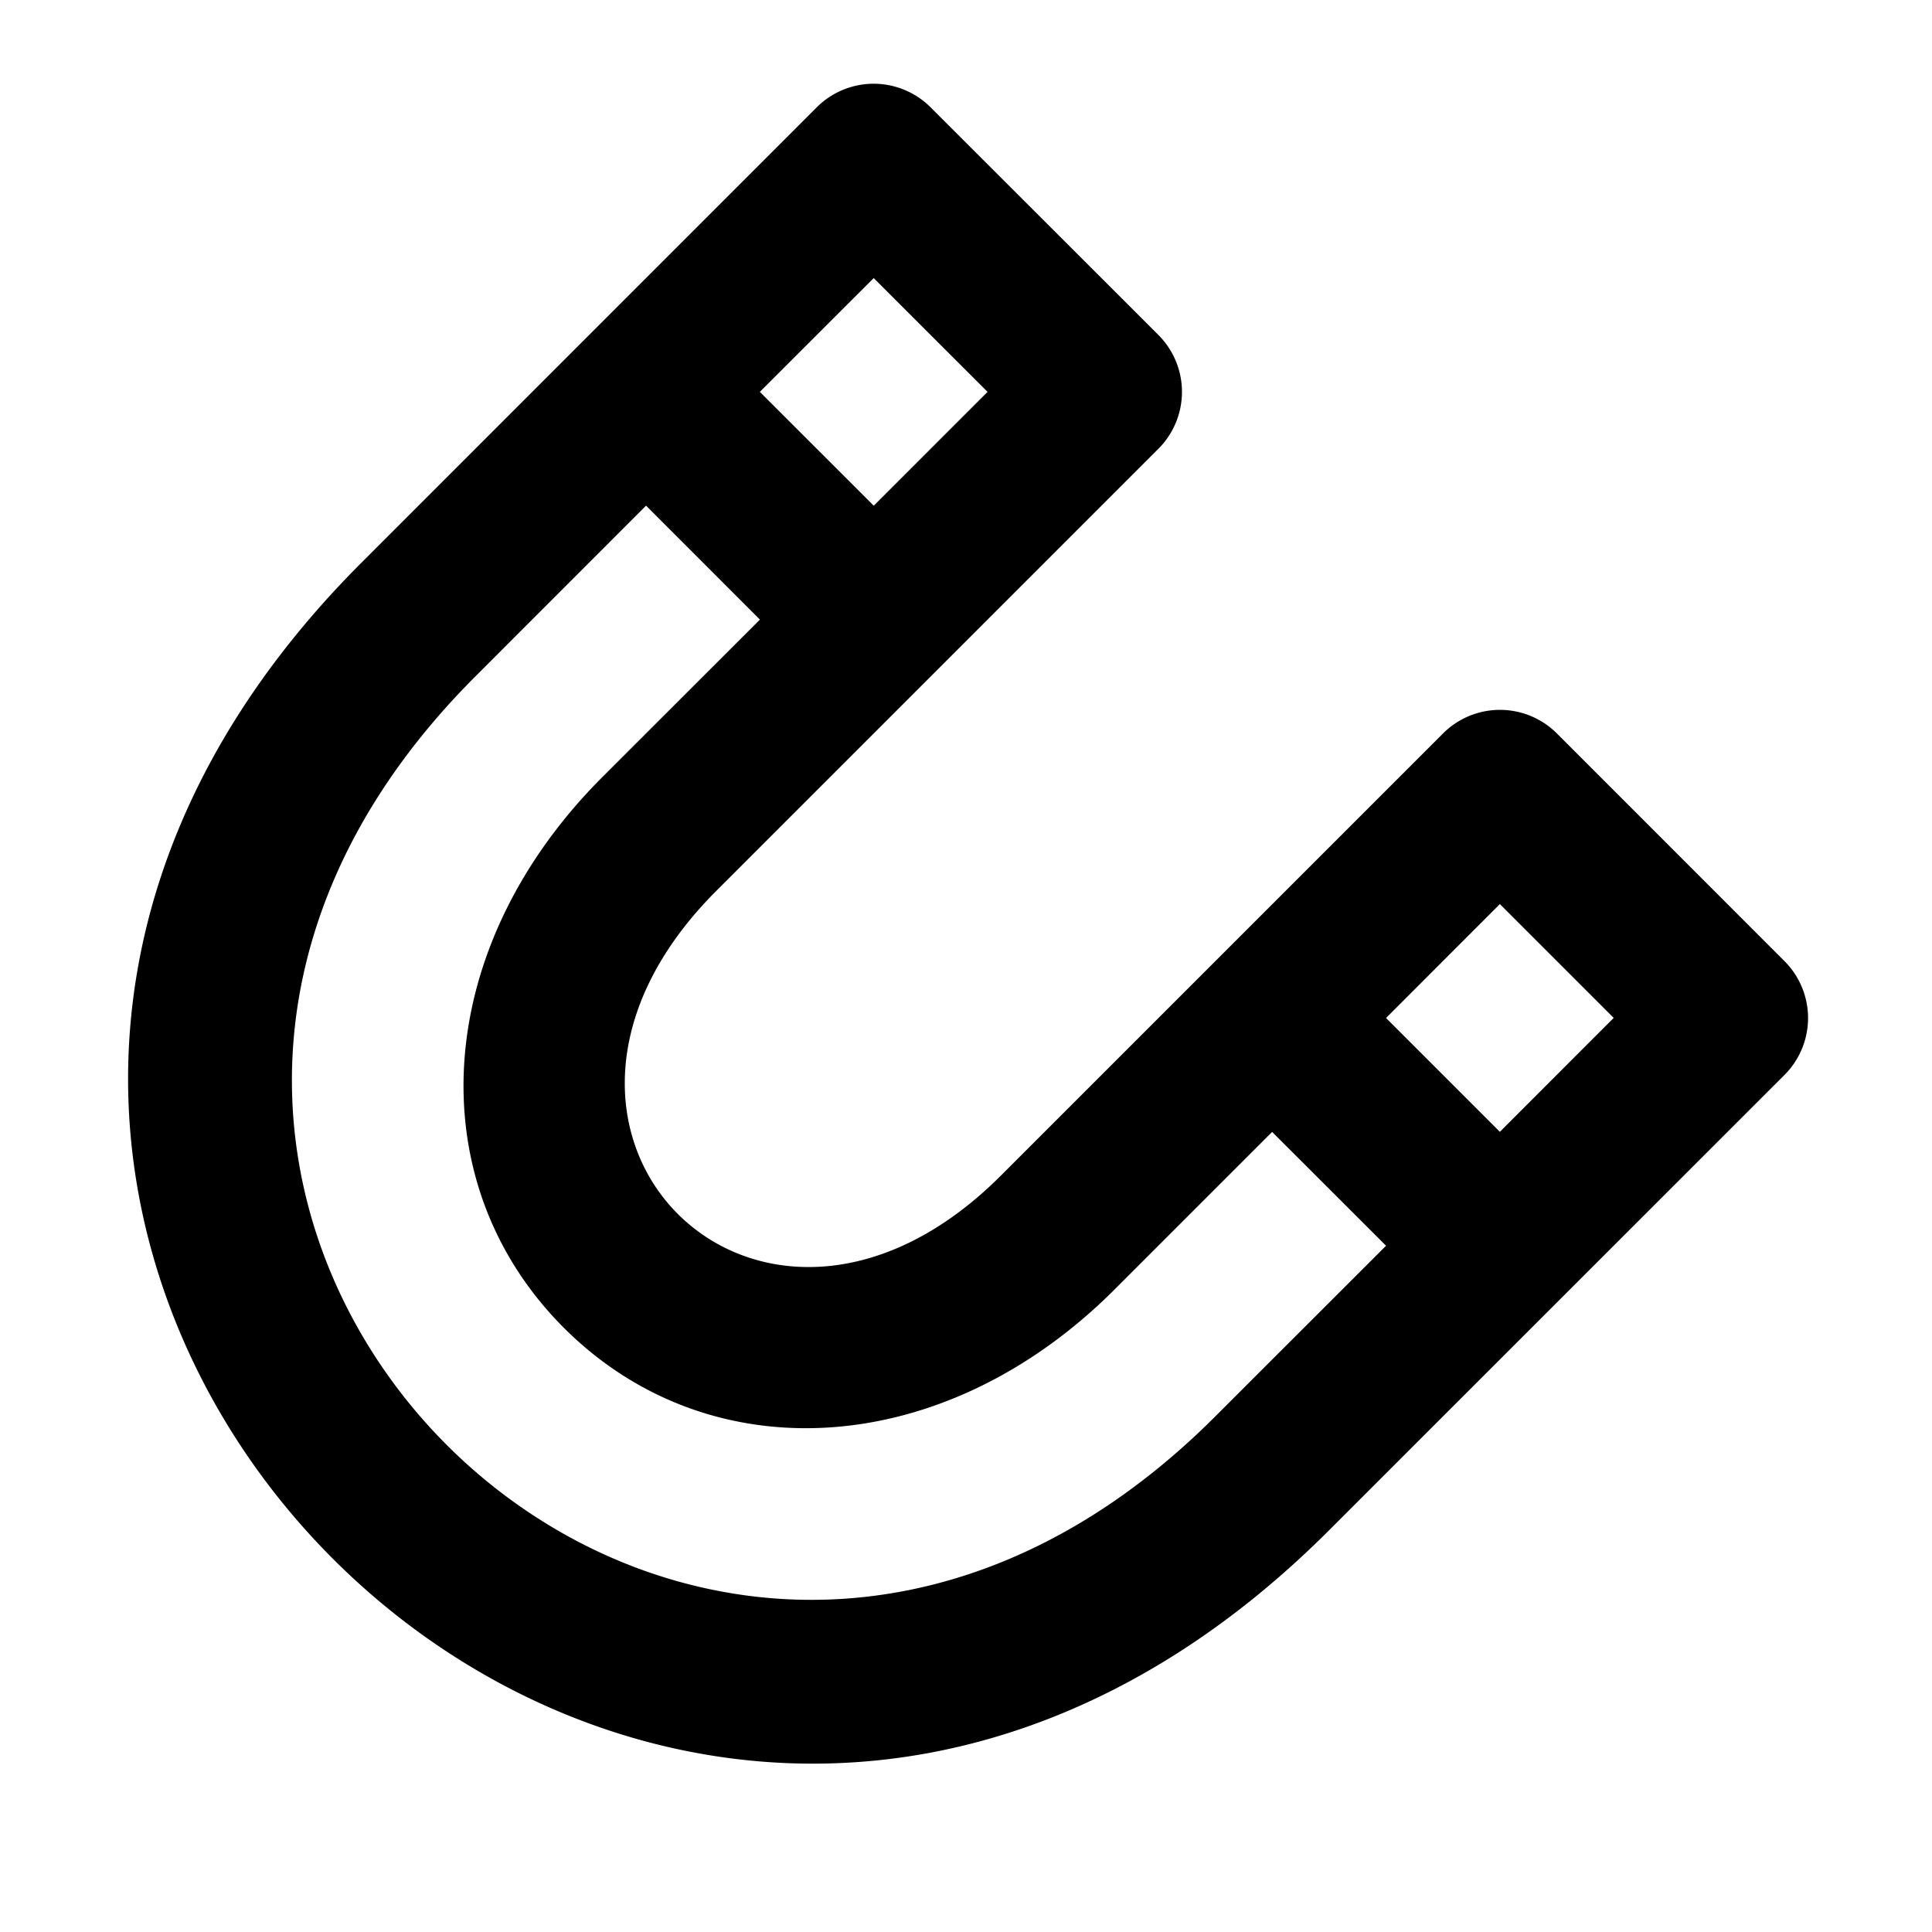 <svg width="24" height="24"  xmlns="http://www.w3.org/2000/svg"><path fill-rule="evenodd" clip-rule="evenodd" d="M14.39 5.575a1 1 0 0 0 0-1.414l-2.83-2.828a1 1 0 0 0-1.414 0L4.49 6.99c-8.486 8.485 3.535 20.506 12.02 12.02l5.657-5.656a1 1 0 0 0 0-1.415L19.34 9.111a1 1 0 0 0-1.414 0l-5.494 5.494c-2.992 2.991-6.527-.544-3.536-3.536l5.494-5.494zm-3.536-2.12 1.414 1.413-1.414 1.414-1.415-1.414 1.415-1.414zM8.025 6.281 9.44 7.697 7.481 9.655c-2.117 2.117-2.292 5.024-.476 6.84 1.816 1.816 4.724 1.64 6.84-.476l1.958-1.958 1.415 1.414-2.122 2.121c-6.6 6.6-15.792-2.592-9.192-9.192l2.121-2.122zm10.607 7.779 1.414-1.415-1.414-1.414-1.414 1.415 1.414 1.414z" /></svg>